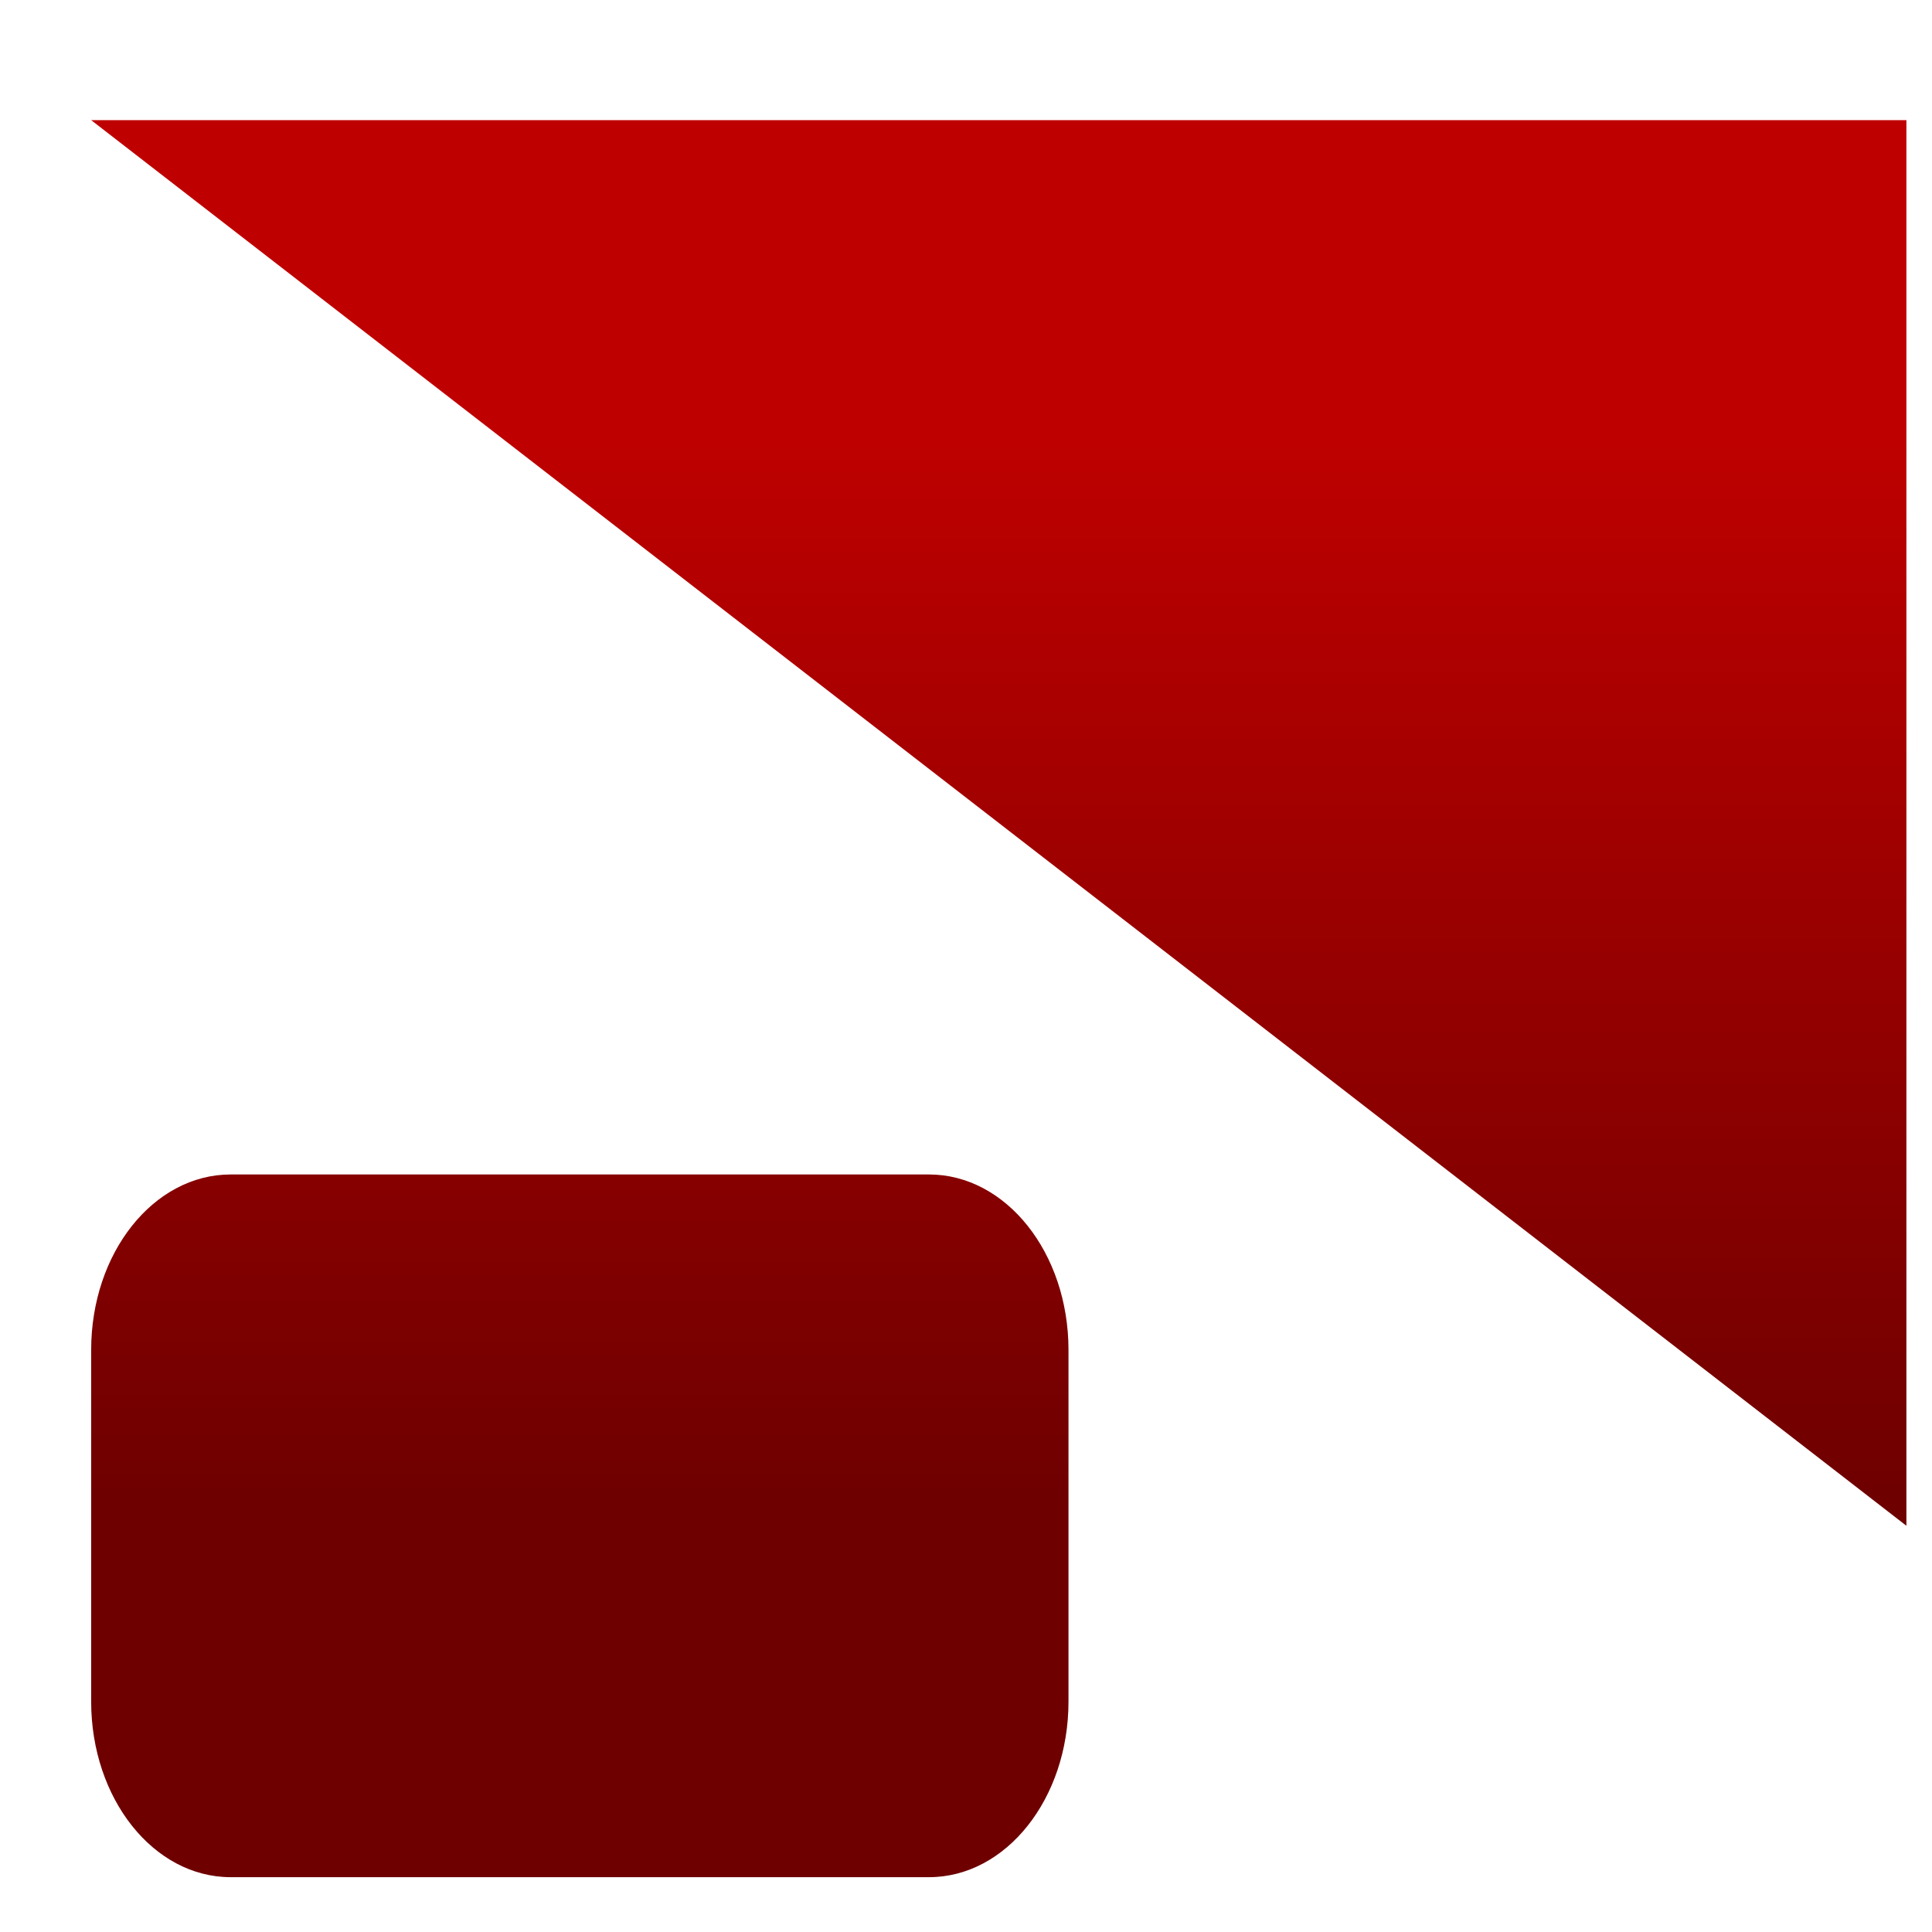 <svg xmlns="http://www.w3.org/2000/svg" xmlns:xlink="http://www.w3.org/1999/xlink" width="64" height="64" viewBox="0 0 64 64" version="1.1"><defs><linearGradient id="linear0" gradientUnits="userSpaceOnUse" x1="0" y1="0" x2="0" y2="1" gradientTransform="matrix(56,0,0,35.898,4,14.051)"><stop offset="0" style="stop-color:#bf0000;stop-opacity:1;"/><stop offset="1" style="stop-color:#6e0000;stop-opacity:1;"/></linearGradient><linearGradient id="linear1" gradientUnits="userSpaceOnUse" x1="0" y1="0" x2="0" y2="1" gradientTransform="matrix(56,0,0,35.898,4,14.051)"><stop offset="0" style="stop-color:#bf0000;stop-opacity:1;"/><stop offset="1" style="stop-color:#6e0000;stop-opacity:1;"/></linearGradient></defs><g id="surface1"><path style=" stroke:none;fill-rule:nonzero;fill:url(#linear0);" d="M 3.02 3.98 L 63.152 3.98 L 63.152 50.543 Z M 3.02 3.98 "/><path style=" stroke:none;fill-rule:nonzero;fill:url(#linear1);" d="M 7.641 38.906 L 30.773 38.906 C 33.328 38.906 35.395 41.504 35.395 44.719 L 35.395 56.367 C 35.395 59.582 33.328 62.184 30.773 62.184 L 7.641 62.184 C 5.086 62.184 3.02 59.582 3.02 56.367 L 3.02 44.719 C 3.02 41.504 5.086 38.906 7.641 38.906 Z M 7.641 38.906 "/></g></svg>
